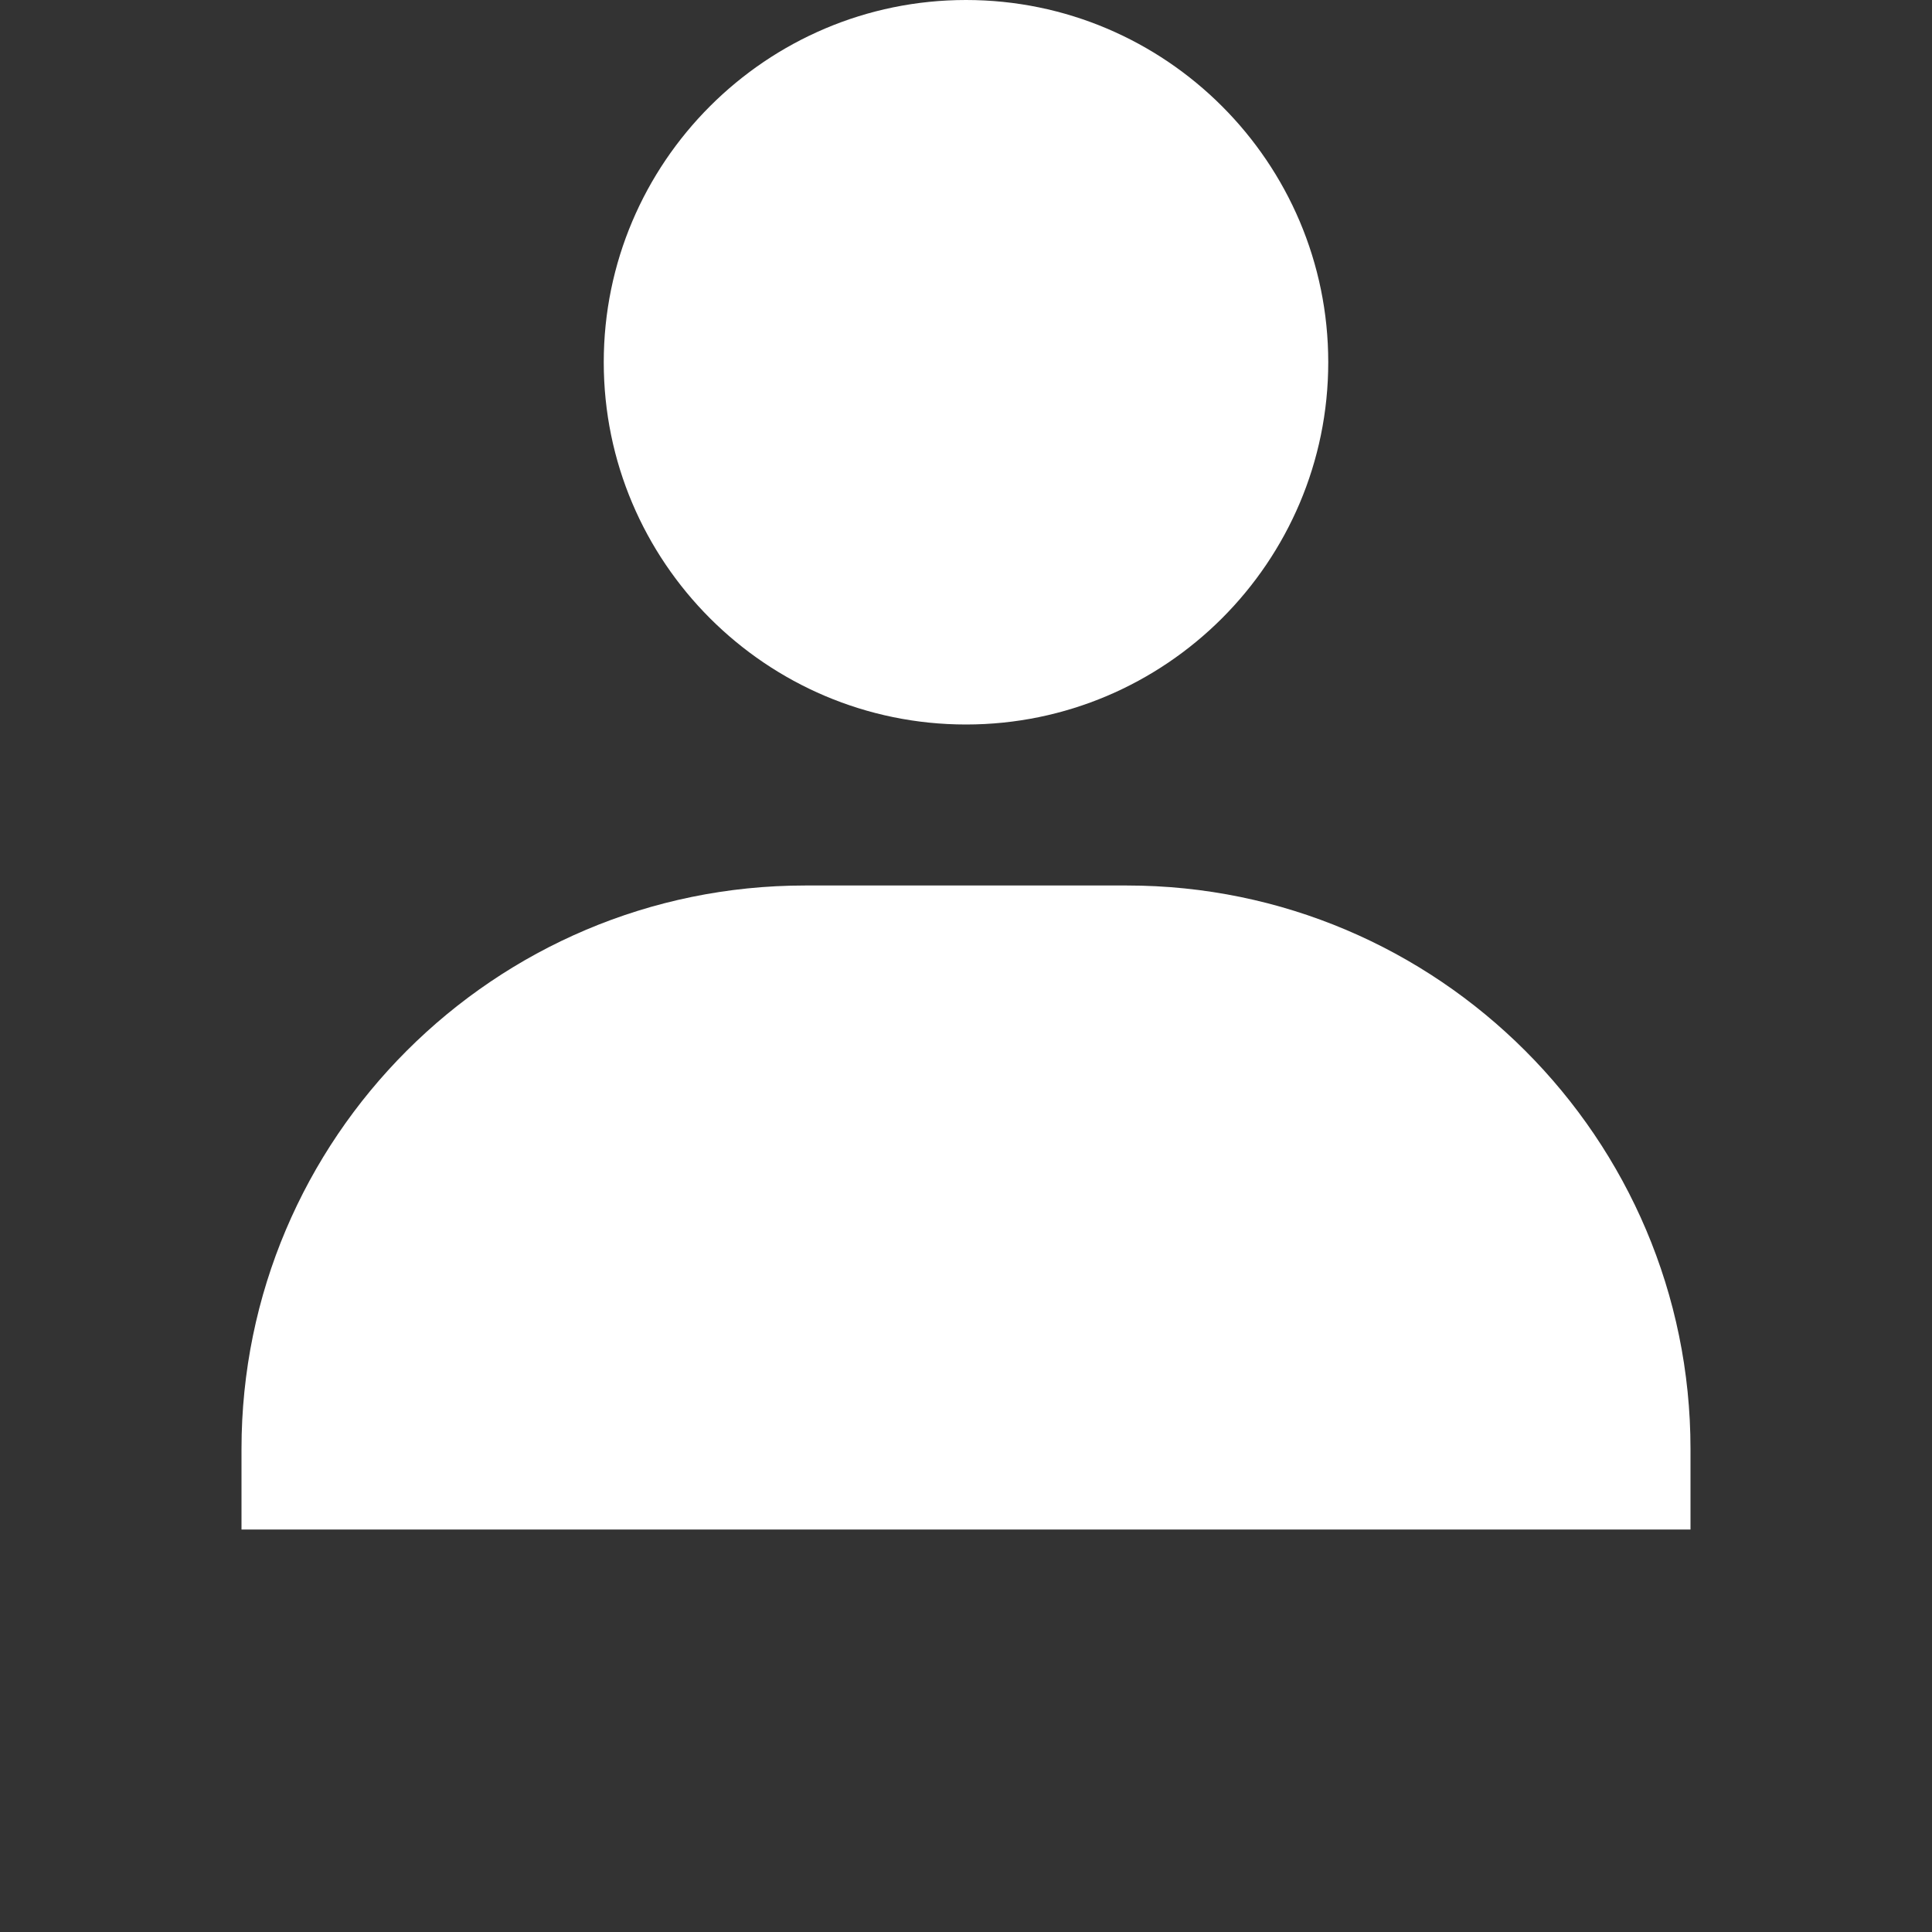 <svg width="24" height="24" viewBox="0 0 24 24" fill="none" xmlns="http://www.w3.org/2000/svg">
<rect x="0" y="0" width="24" height="24" fill="#333333" stroke="none"/>
<path d="M7.5 4.5C7.5 6.981 9.519 9 12 9C14.481 9 16.5 6.981 16.5 4.5C16.5 2.019 14.481 0 12 0C9.519 0 7.5 2.019 7.5 4.5ZM20 19H21V18C21 14.141 17.859 11 14 11H10C6.14 11 3 14.141 3 18V19H4H5H19H20Z" fill="white"/>
</svg>
